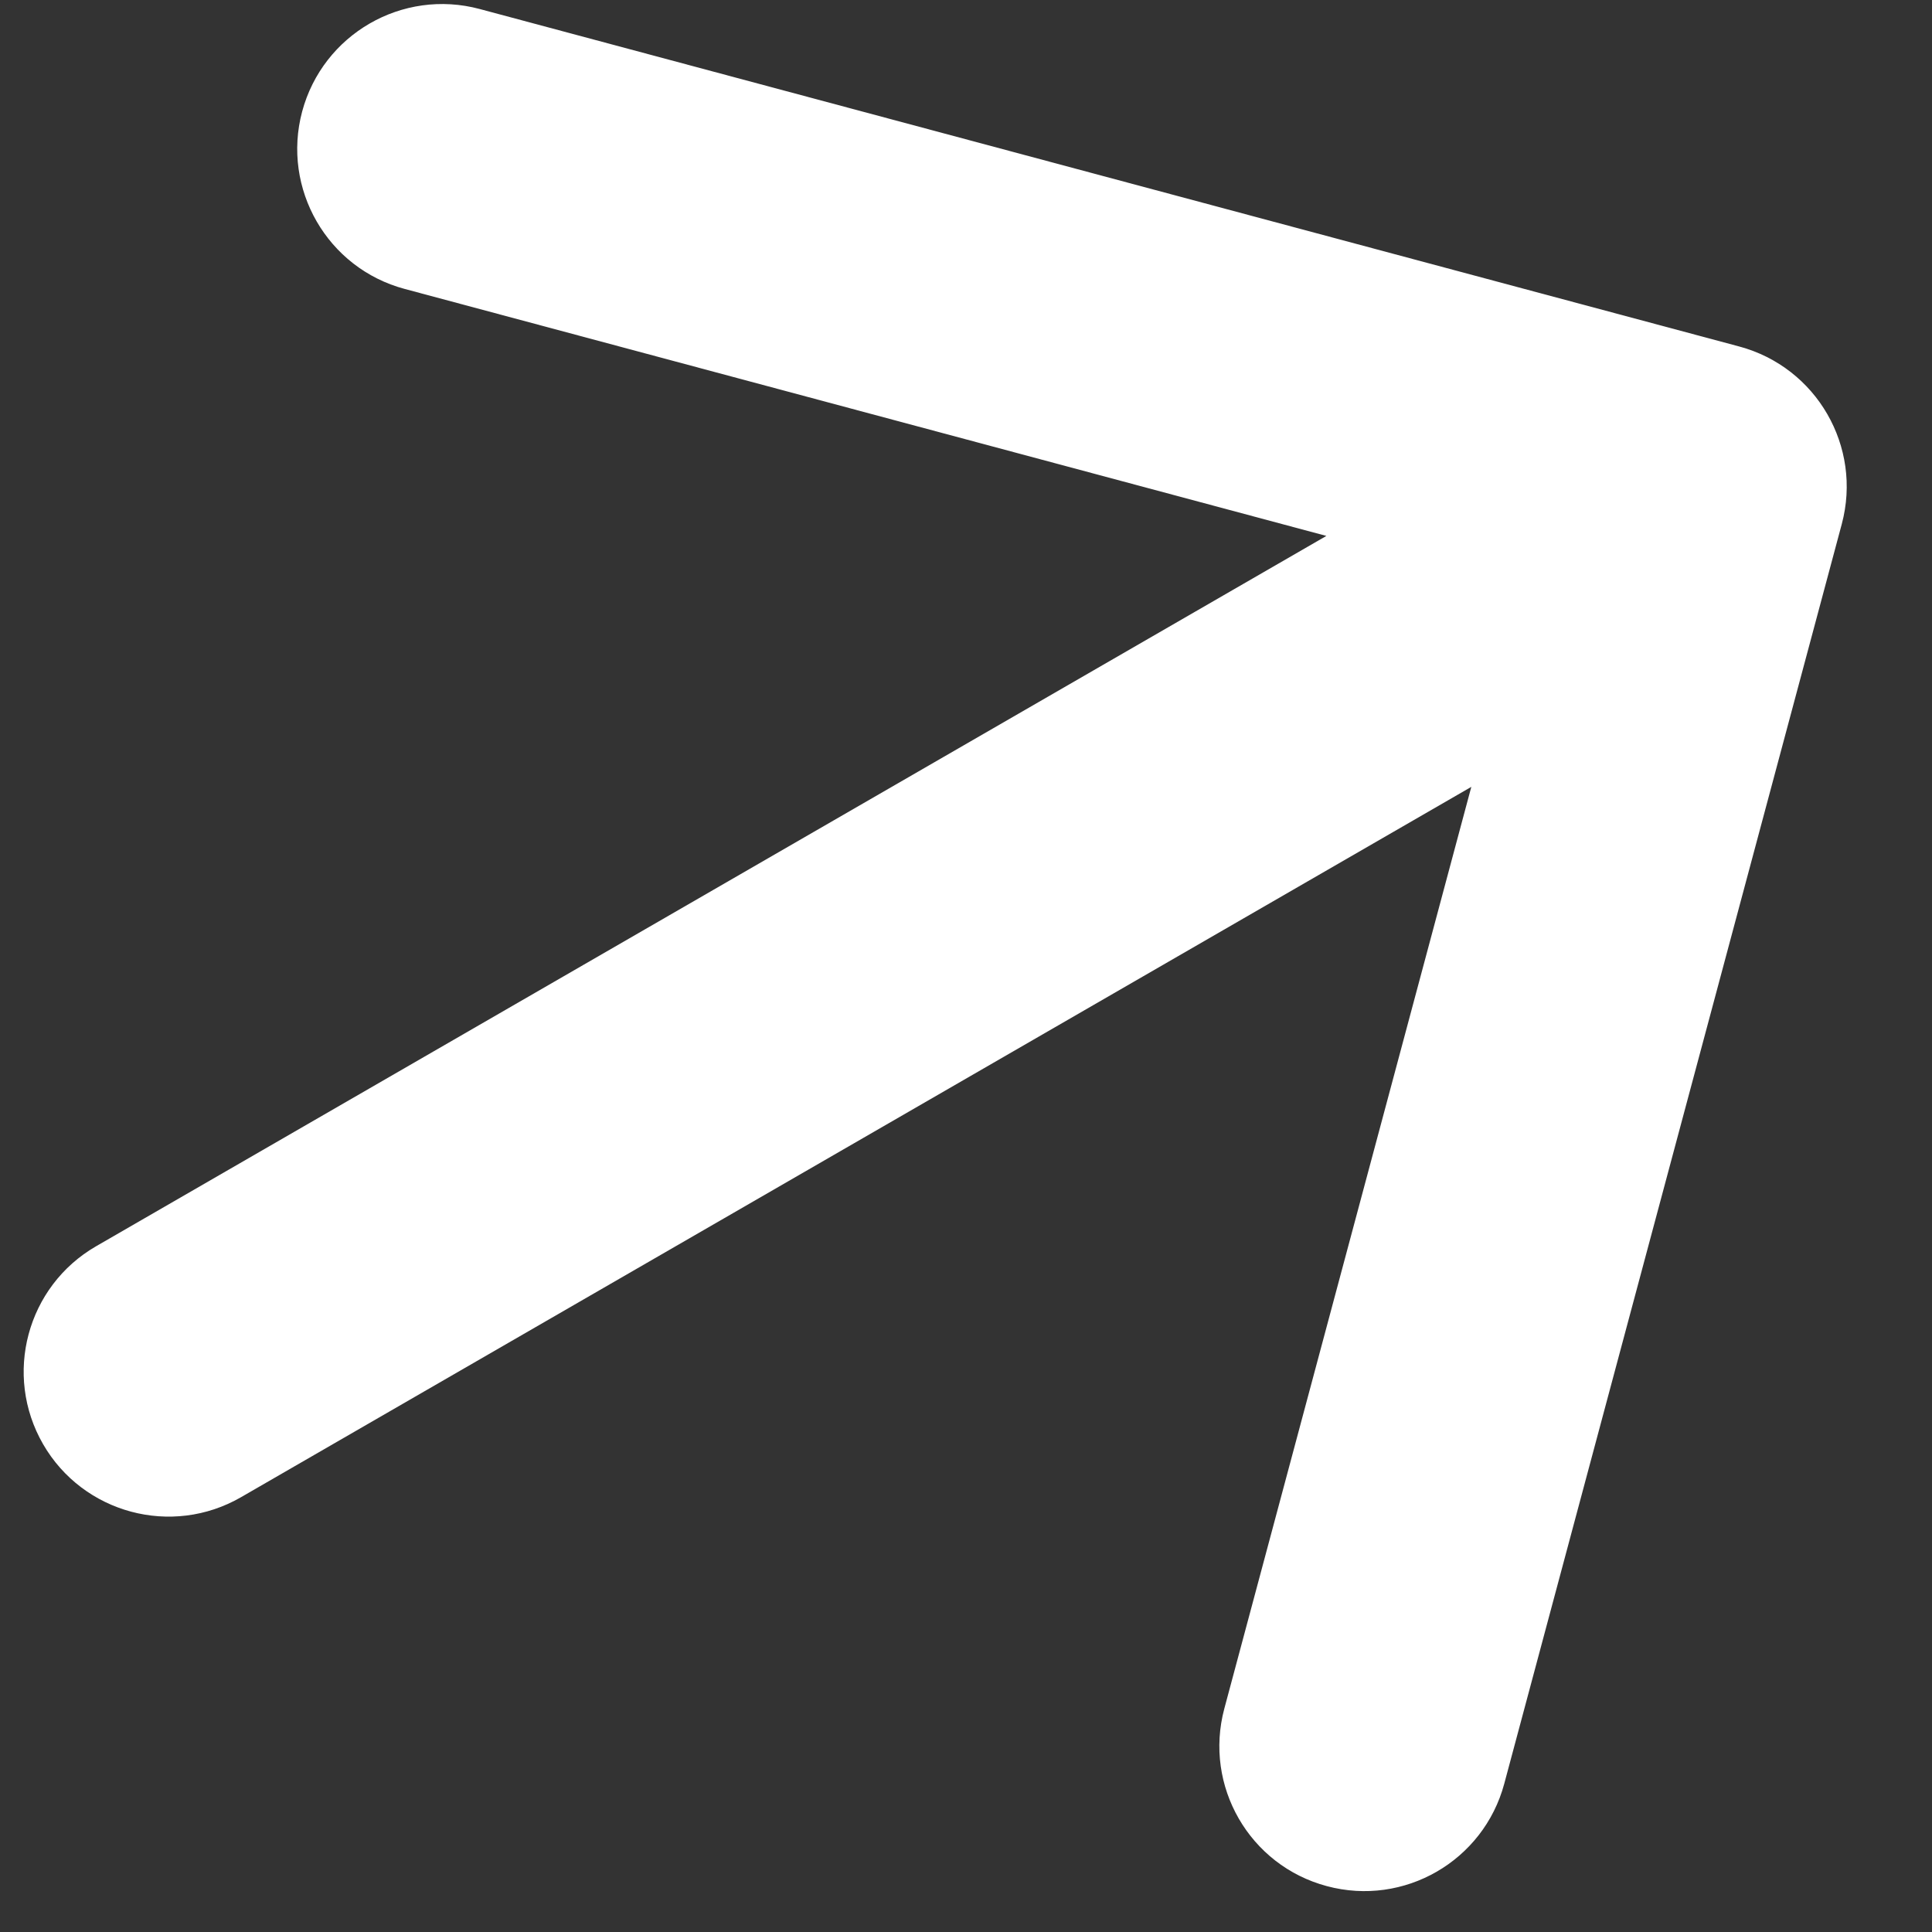 <svg width="20" height="20" viewBox="0 0 20 20" fill="none" xmlns="http://www.w3.org/2000/svg">
<rect x="0" y="0" width="20" height="20" fill="#333333" stroke="none"/>
<path d="M0.995 12.901C0.278 13.315 0.032 14.232 0.446 14.95C0.86 15.667 1.778 15.913 2.495 15.499L0.995 12.901ZM19.066 5.425C19.28 4.624 18.805 3.802 18.005 3.587L4.965 0.093C4.165 -0.121 3.343 0.354 3.128 1.154C2.914 1.954 3.389 2.777 4.189 2.991L15.78 6.097L12.674 17.688C12.46 18.488 12.934 19.311 13.735 19.525C14.535 19.74 15.357 19.265 15.572 18.465L19.066 5.425ZM2.495 15.499L18.367 6.335L16.867 3.737L0.995 12.901L2.495 15.499Z" fill="white"/>
</svg>
